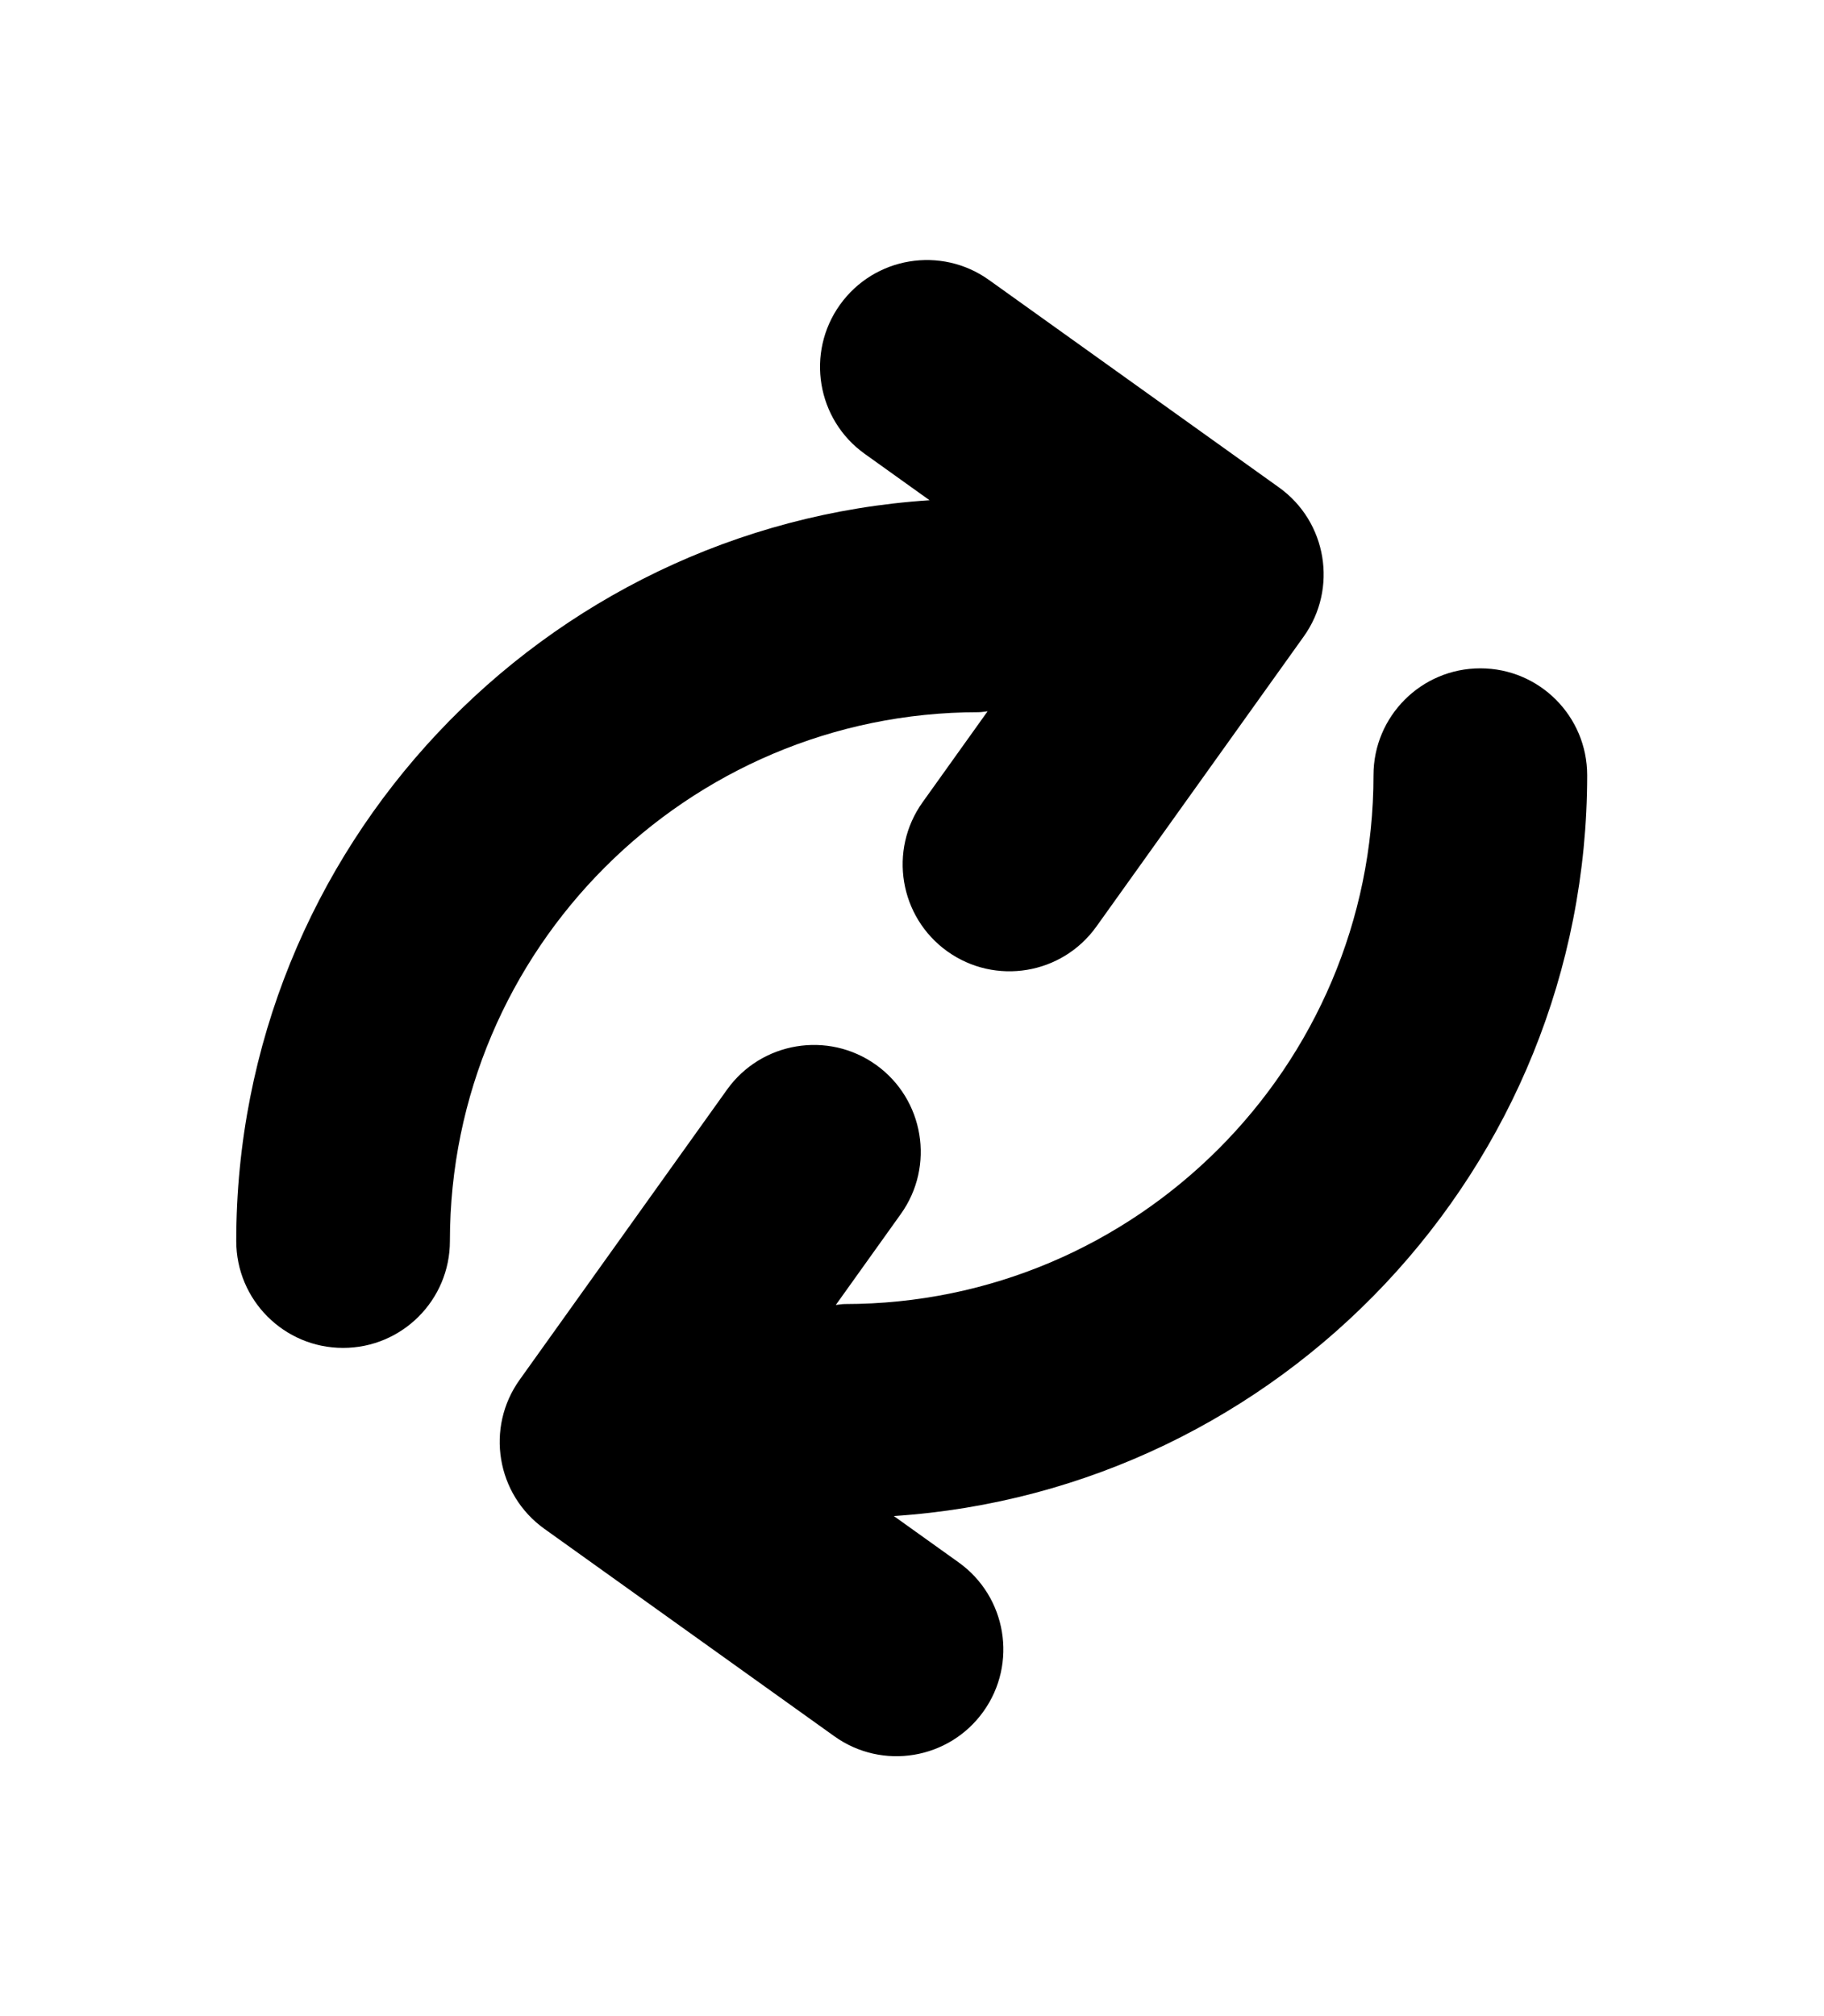<?xml version="1.0" ?>
<svg xmlns="http://www.w3.org/2000/svg" xmlns:ev="http://www.w3.org/2001/xml-events" xmlns:xlink="http://www.w3.org/1999/xlink" baseProfile="full" enable-background="new 0 0 100 100" height="600px" version="1.1" viewBox="0 0 100 100" width="543px" x="0px" xml:space="preserve" y="0px">
	<defs/>
	<path d="M 53.648,33.781 C 53.817,33.781 53.978,33.746 54.145,33.731 L 50.581,38.716 C 48.699,41.347 49.308,45.005 51.936,46.887 C 54.569,48.769 58.226,48.161 60.108,45.53 L 71.476,29.634 C 73.358,27.003 72.749,23.343 70.118,21.462 L 54.222,10.095 C 51.592,8.213 47.933,8.821 46.051,11.452 C 44.169,14.083 44.778,17.743 47.408,19.623 L 50.962,22.165 C 29.77,23.552 12.952,41.225 12.952,62.762 C 12.952,65.996 15.575,68.619 18.809,68.619 C 22.044,68.619 24.666,65.996 24.666,62.762 C 24.667,46.782 37.667,33.781 53.648,33.781"/>
	<path d="M 87.016,37.235 C 87.016,34.0 84.394,31.377 81.159,31.377 C 77.924,31.377 75.301,34.0 75.301,37.235 C 75.301,53.214 62.299,66.215 46.321,66.215 C 46.15,66.215 45.99,66.251 45.822,66.266 L 49.387,61.281 C 51.269,58.65 50.658,54.99 48.03,53.108 C 45.399,51.228 41.739,51.836 39.857,54.467 L 28.491,70.363 C 26.607,72.995 27.215,76.652 29.846,78.534 L 45.743,89.902 C 48.374,91.784 52.034,91.175 53.916,88.544 C 55.798,85.913 55.188,82.255 52.557,80.373 L 49.004,77.833 C 70.195,76.443 87.016,58.772 87.016,37.235"/>
</svg>
